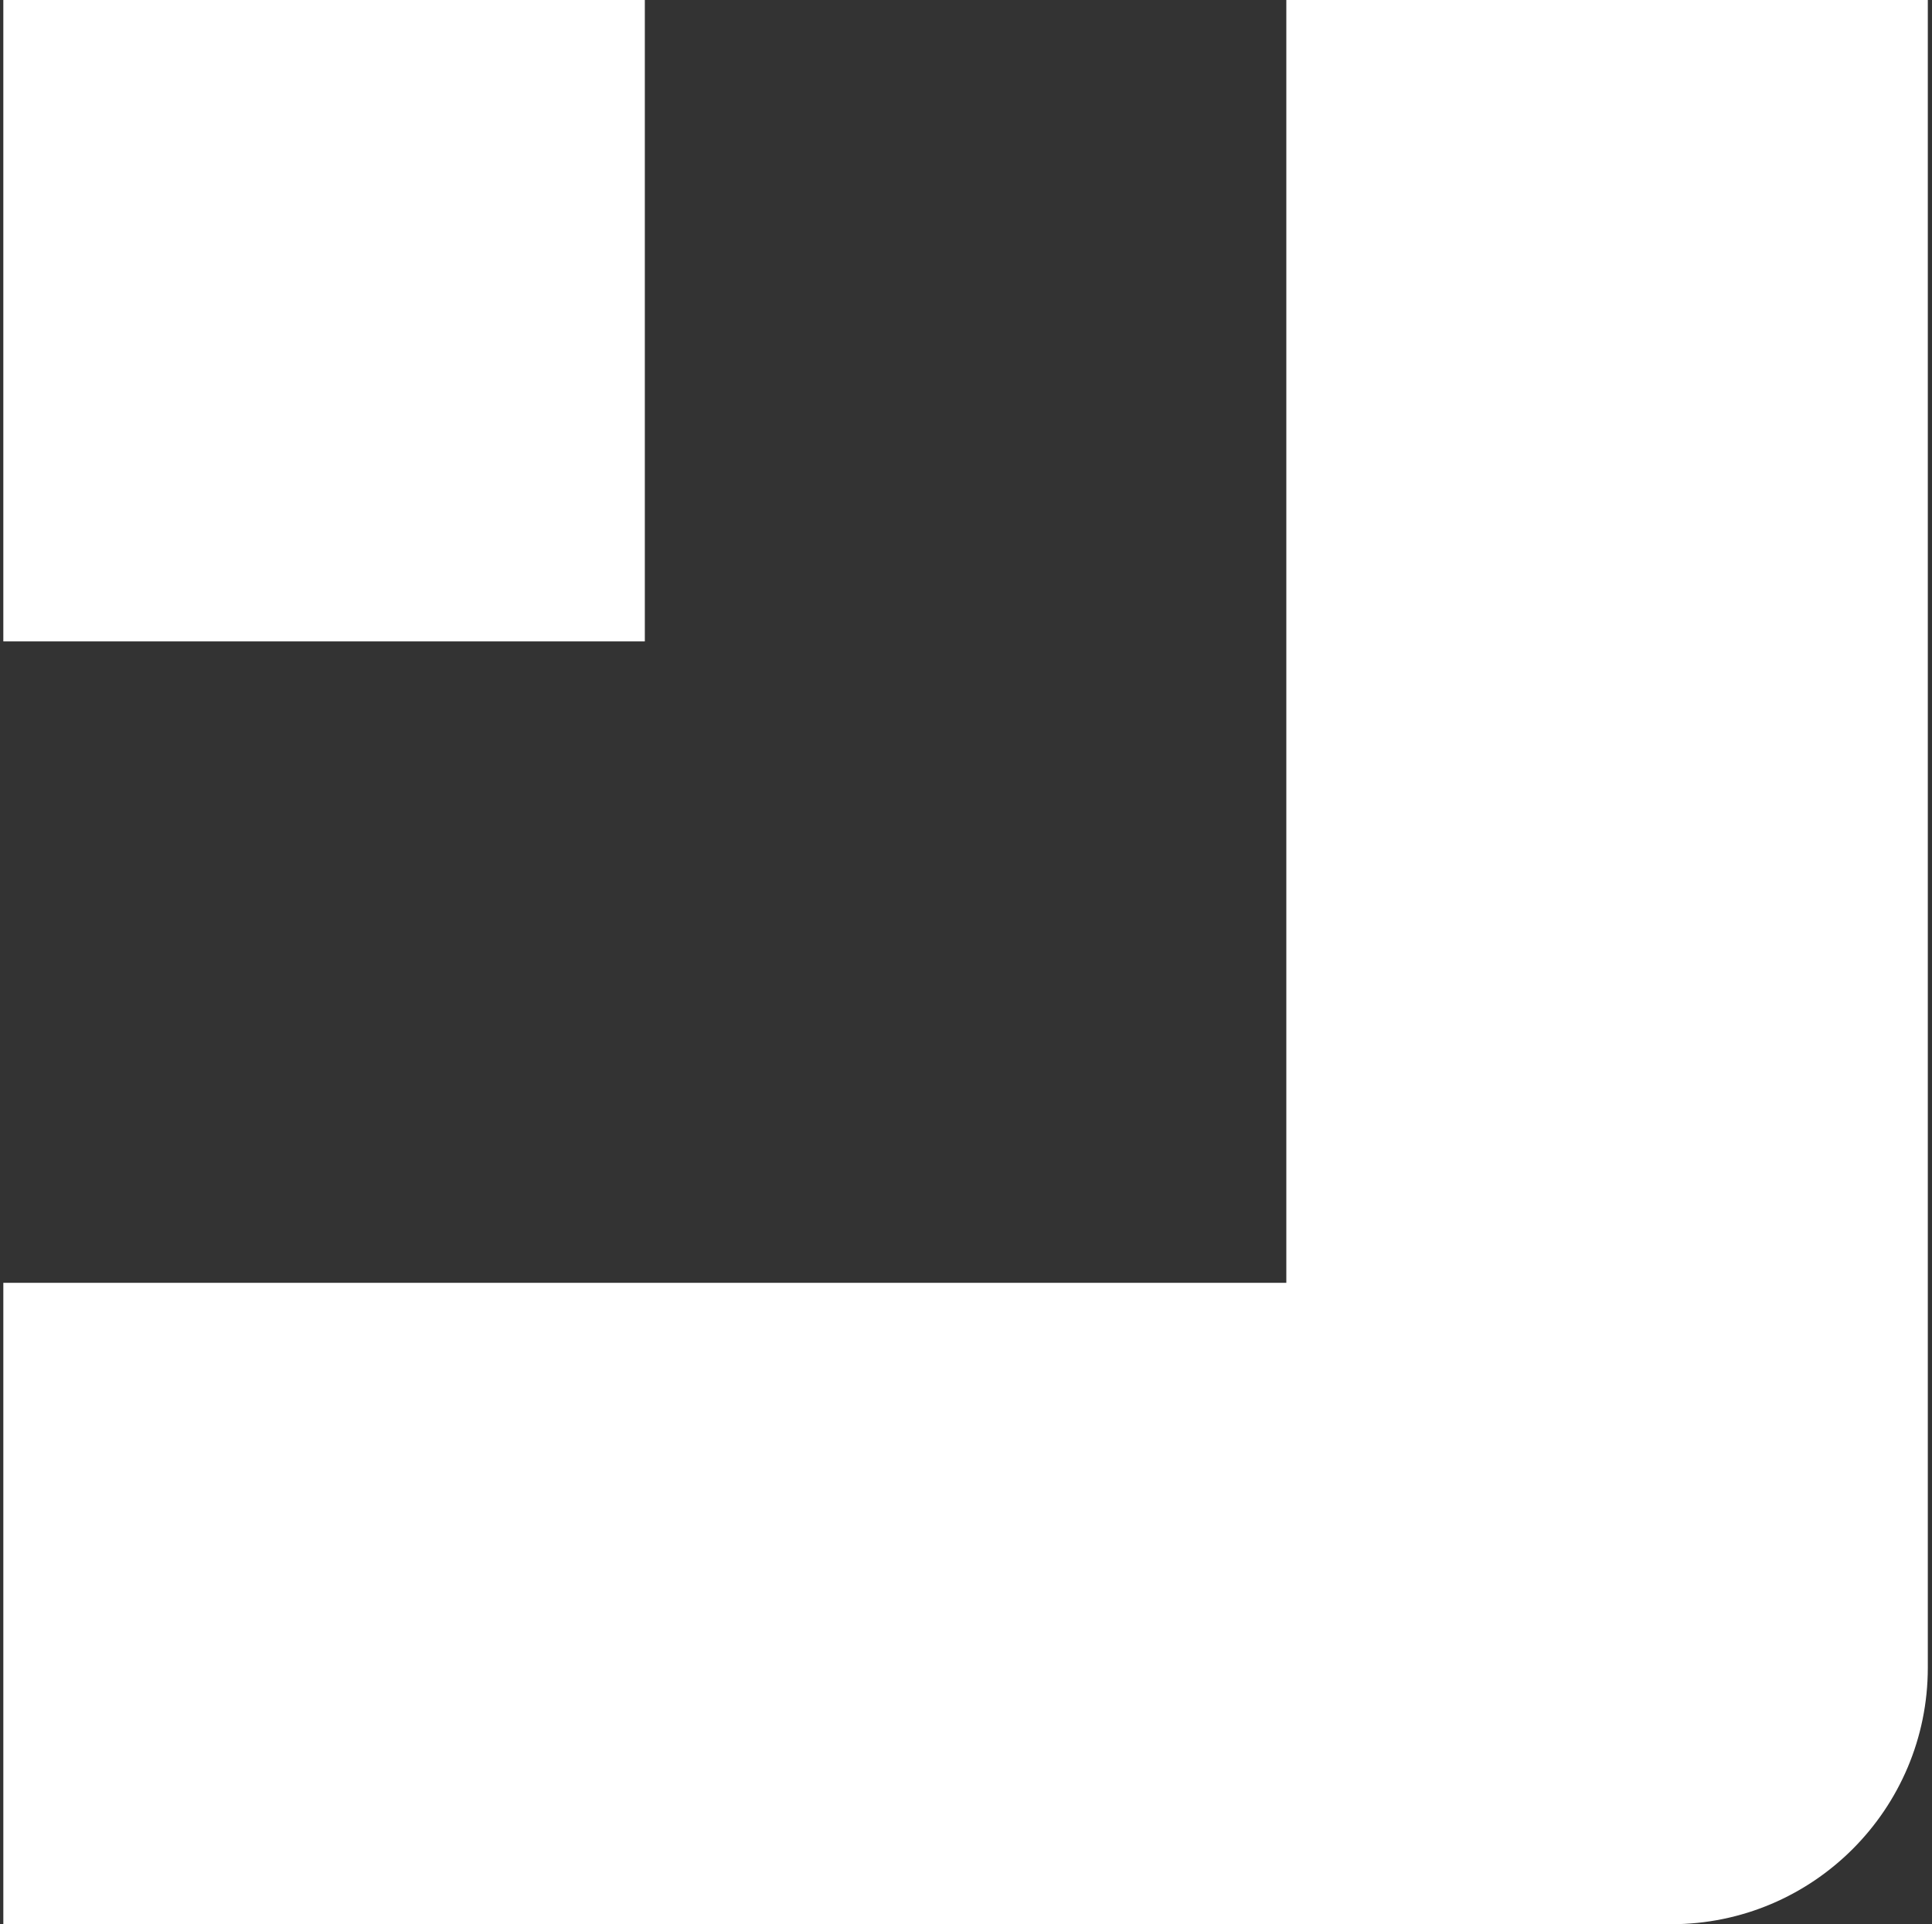 <svg width="257" height="256" viewBox="0 0 257 256" fill="none" xmlns="http://www.w3.org/2000/svg">
<rect x="0" y="0" width="257" height="256" fill="#333333" stroke="none"/>
<path d="M0.443 0H85.777V85.333H0.443V0Z" fill="white"/>
<path d="M256.443 170.667V221.867C256.443 240.718 241.161 256 222.31 256H171.11H85.777H0.443V170.667H85.777H171.11V85.333V0H256.443V85.333V170.667Z" fill="white"/>
</svg>
